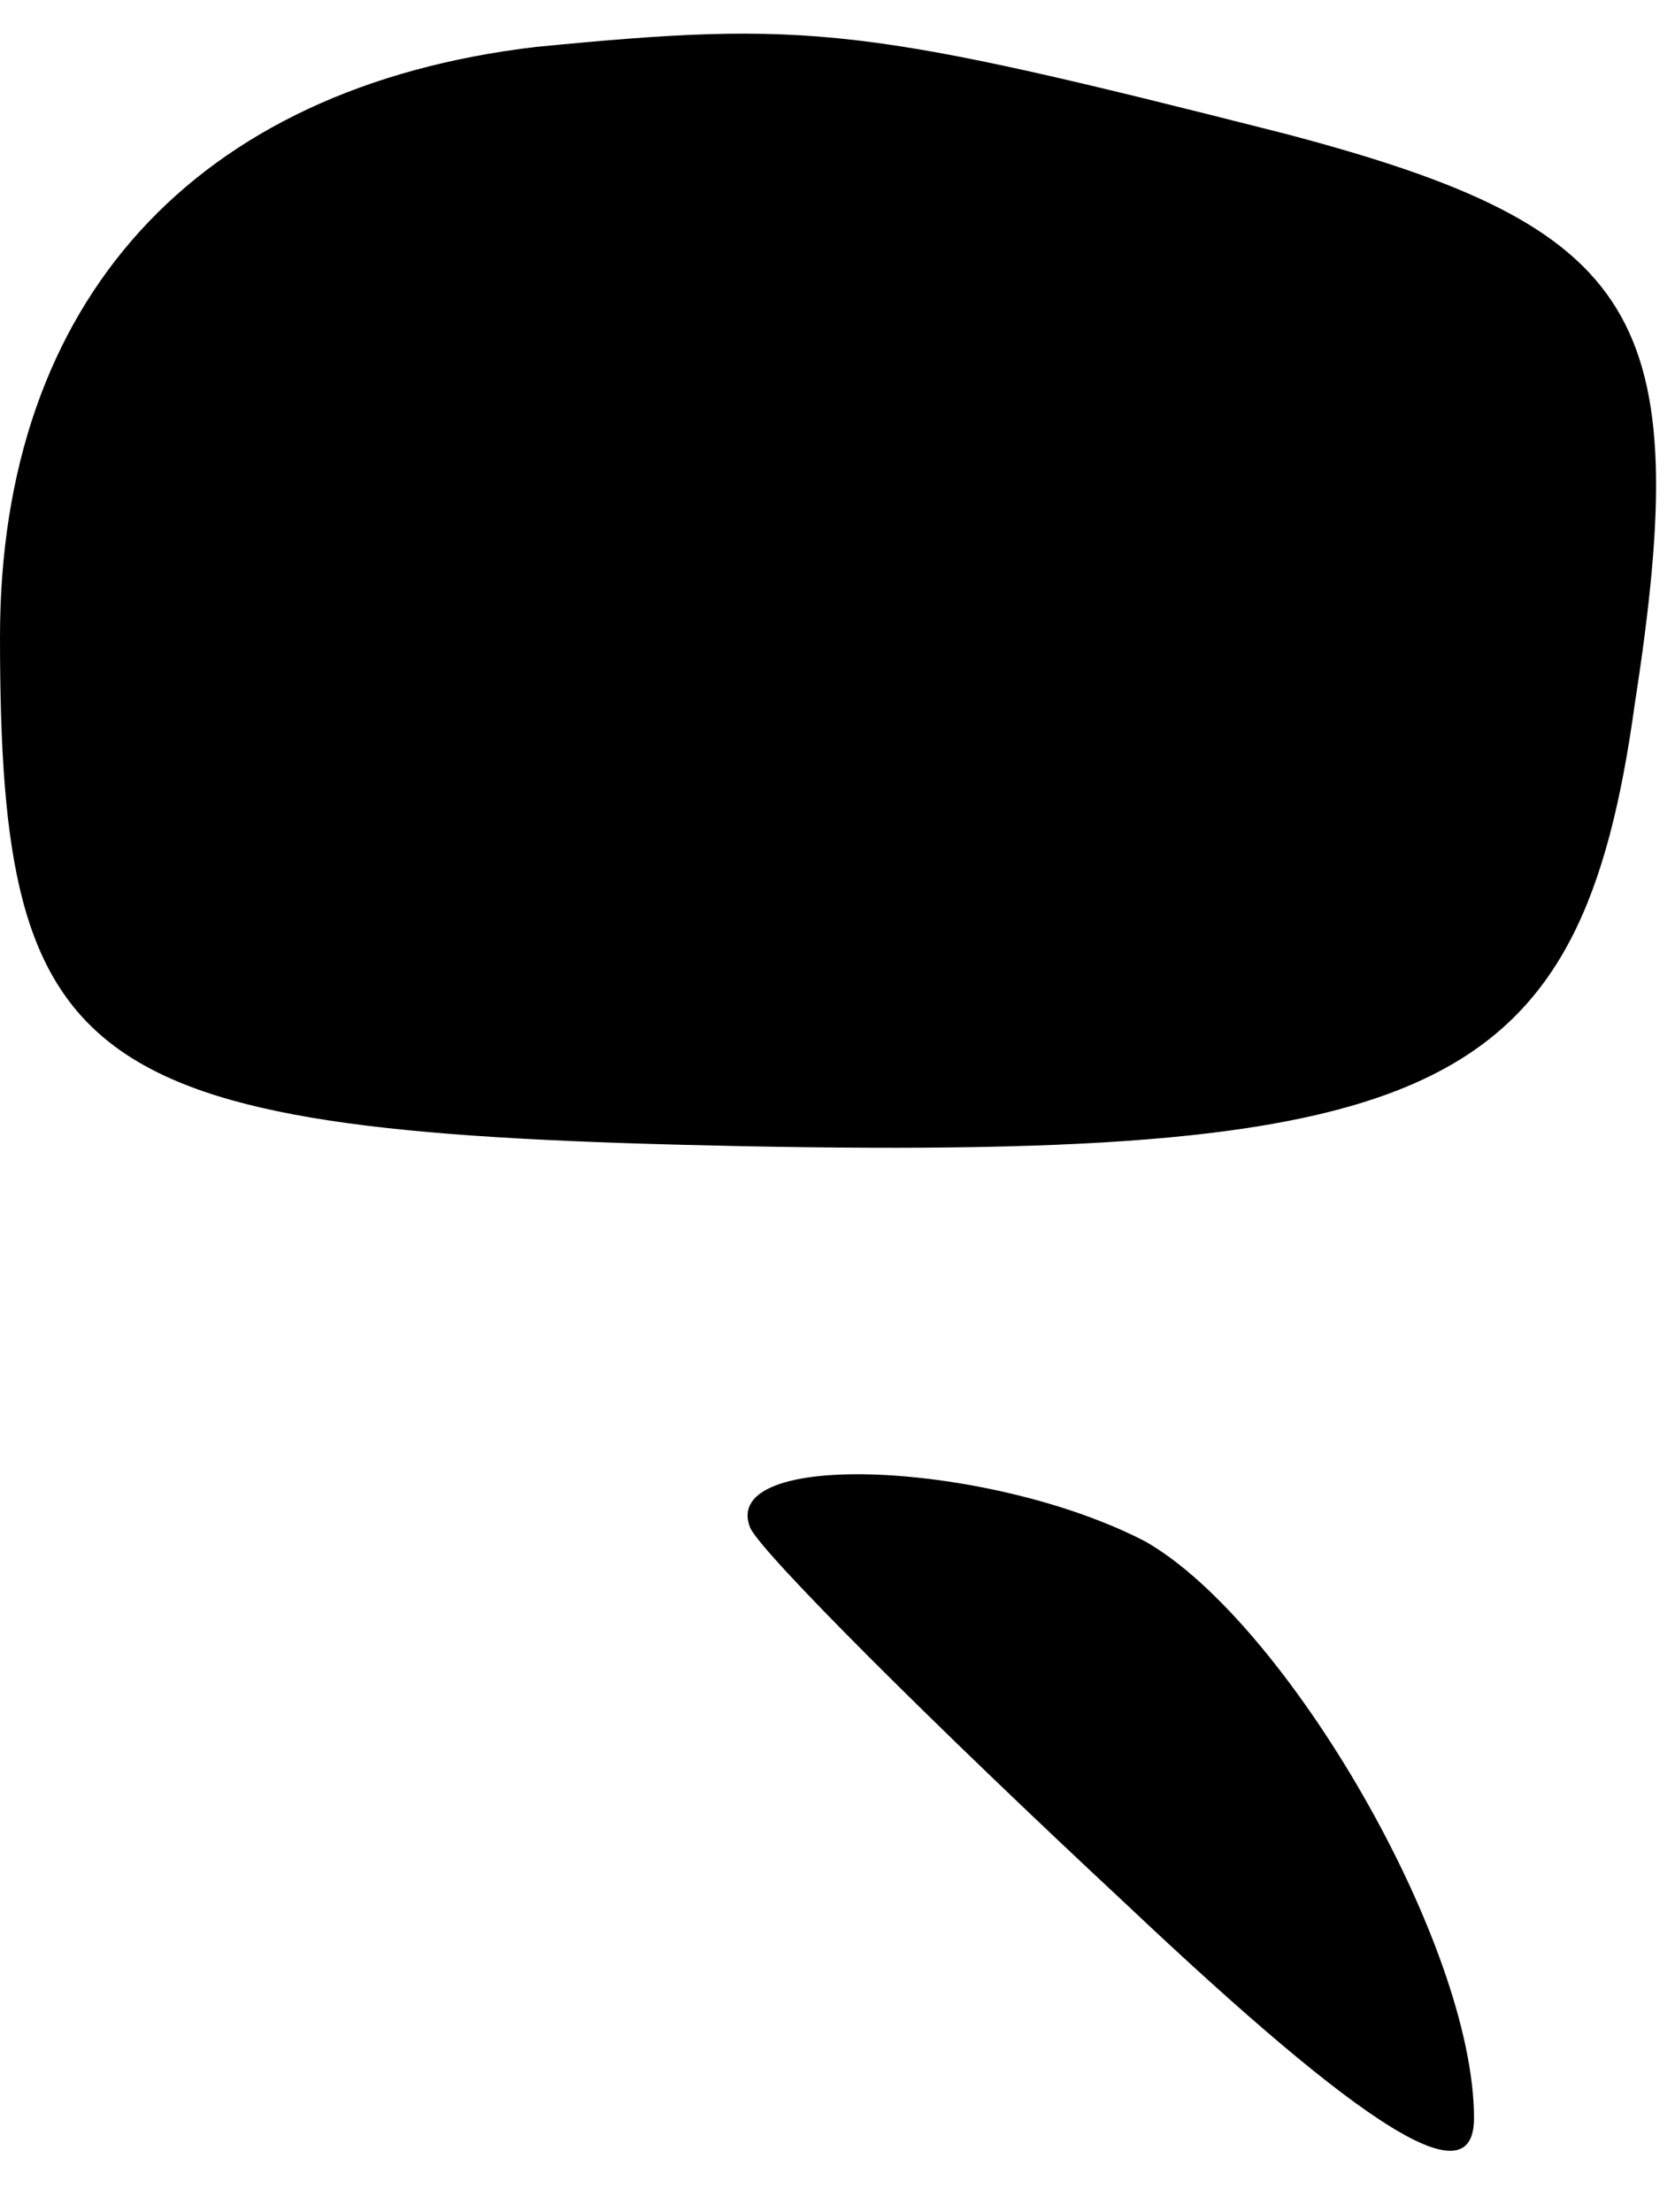 <?xml version="1.0" standalone="no"?>
<!DOCTYPE svg PUBLIC "-//W3C//DTD SVG 20010904//EN"
 "http://www.w3.org/TR/2001/REC-SVG-20010904/DTD/svg10.dtd">
<svg version="1.0" xmlns="http://www.w3.org/2000/svg"
 width="25pt" height="33pt" viewBox="0 0 25 33"
 preserveAspectRatio="xMidYMid meet">
<g transform="translate(0,33) scale(0.1,-0.1)"
fill="#000000" stroke="none">
<path fill="#000000" stroke="none" d="M80 323 c-51 -6 -80 -38 -80 -88 0 -66
12 -74 111 -76 104 -2 125 8 133 66 9 58 1 71 -52 85 -63 16 -71 17 -112 13z"/>
<path fill="#000000" stroke="none" d="M112 102 c2 -4 27 -29 56 -56 36 -34
52 -44 52 -32 0 26 -28 74 -49 86 -23 12 -64 14 -59 2z"/>
</g>
</svg>
